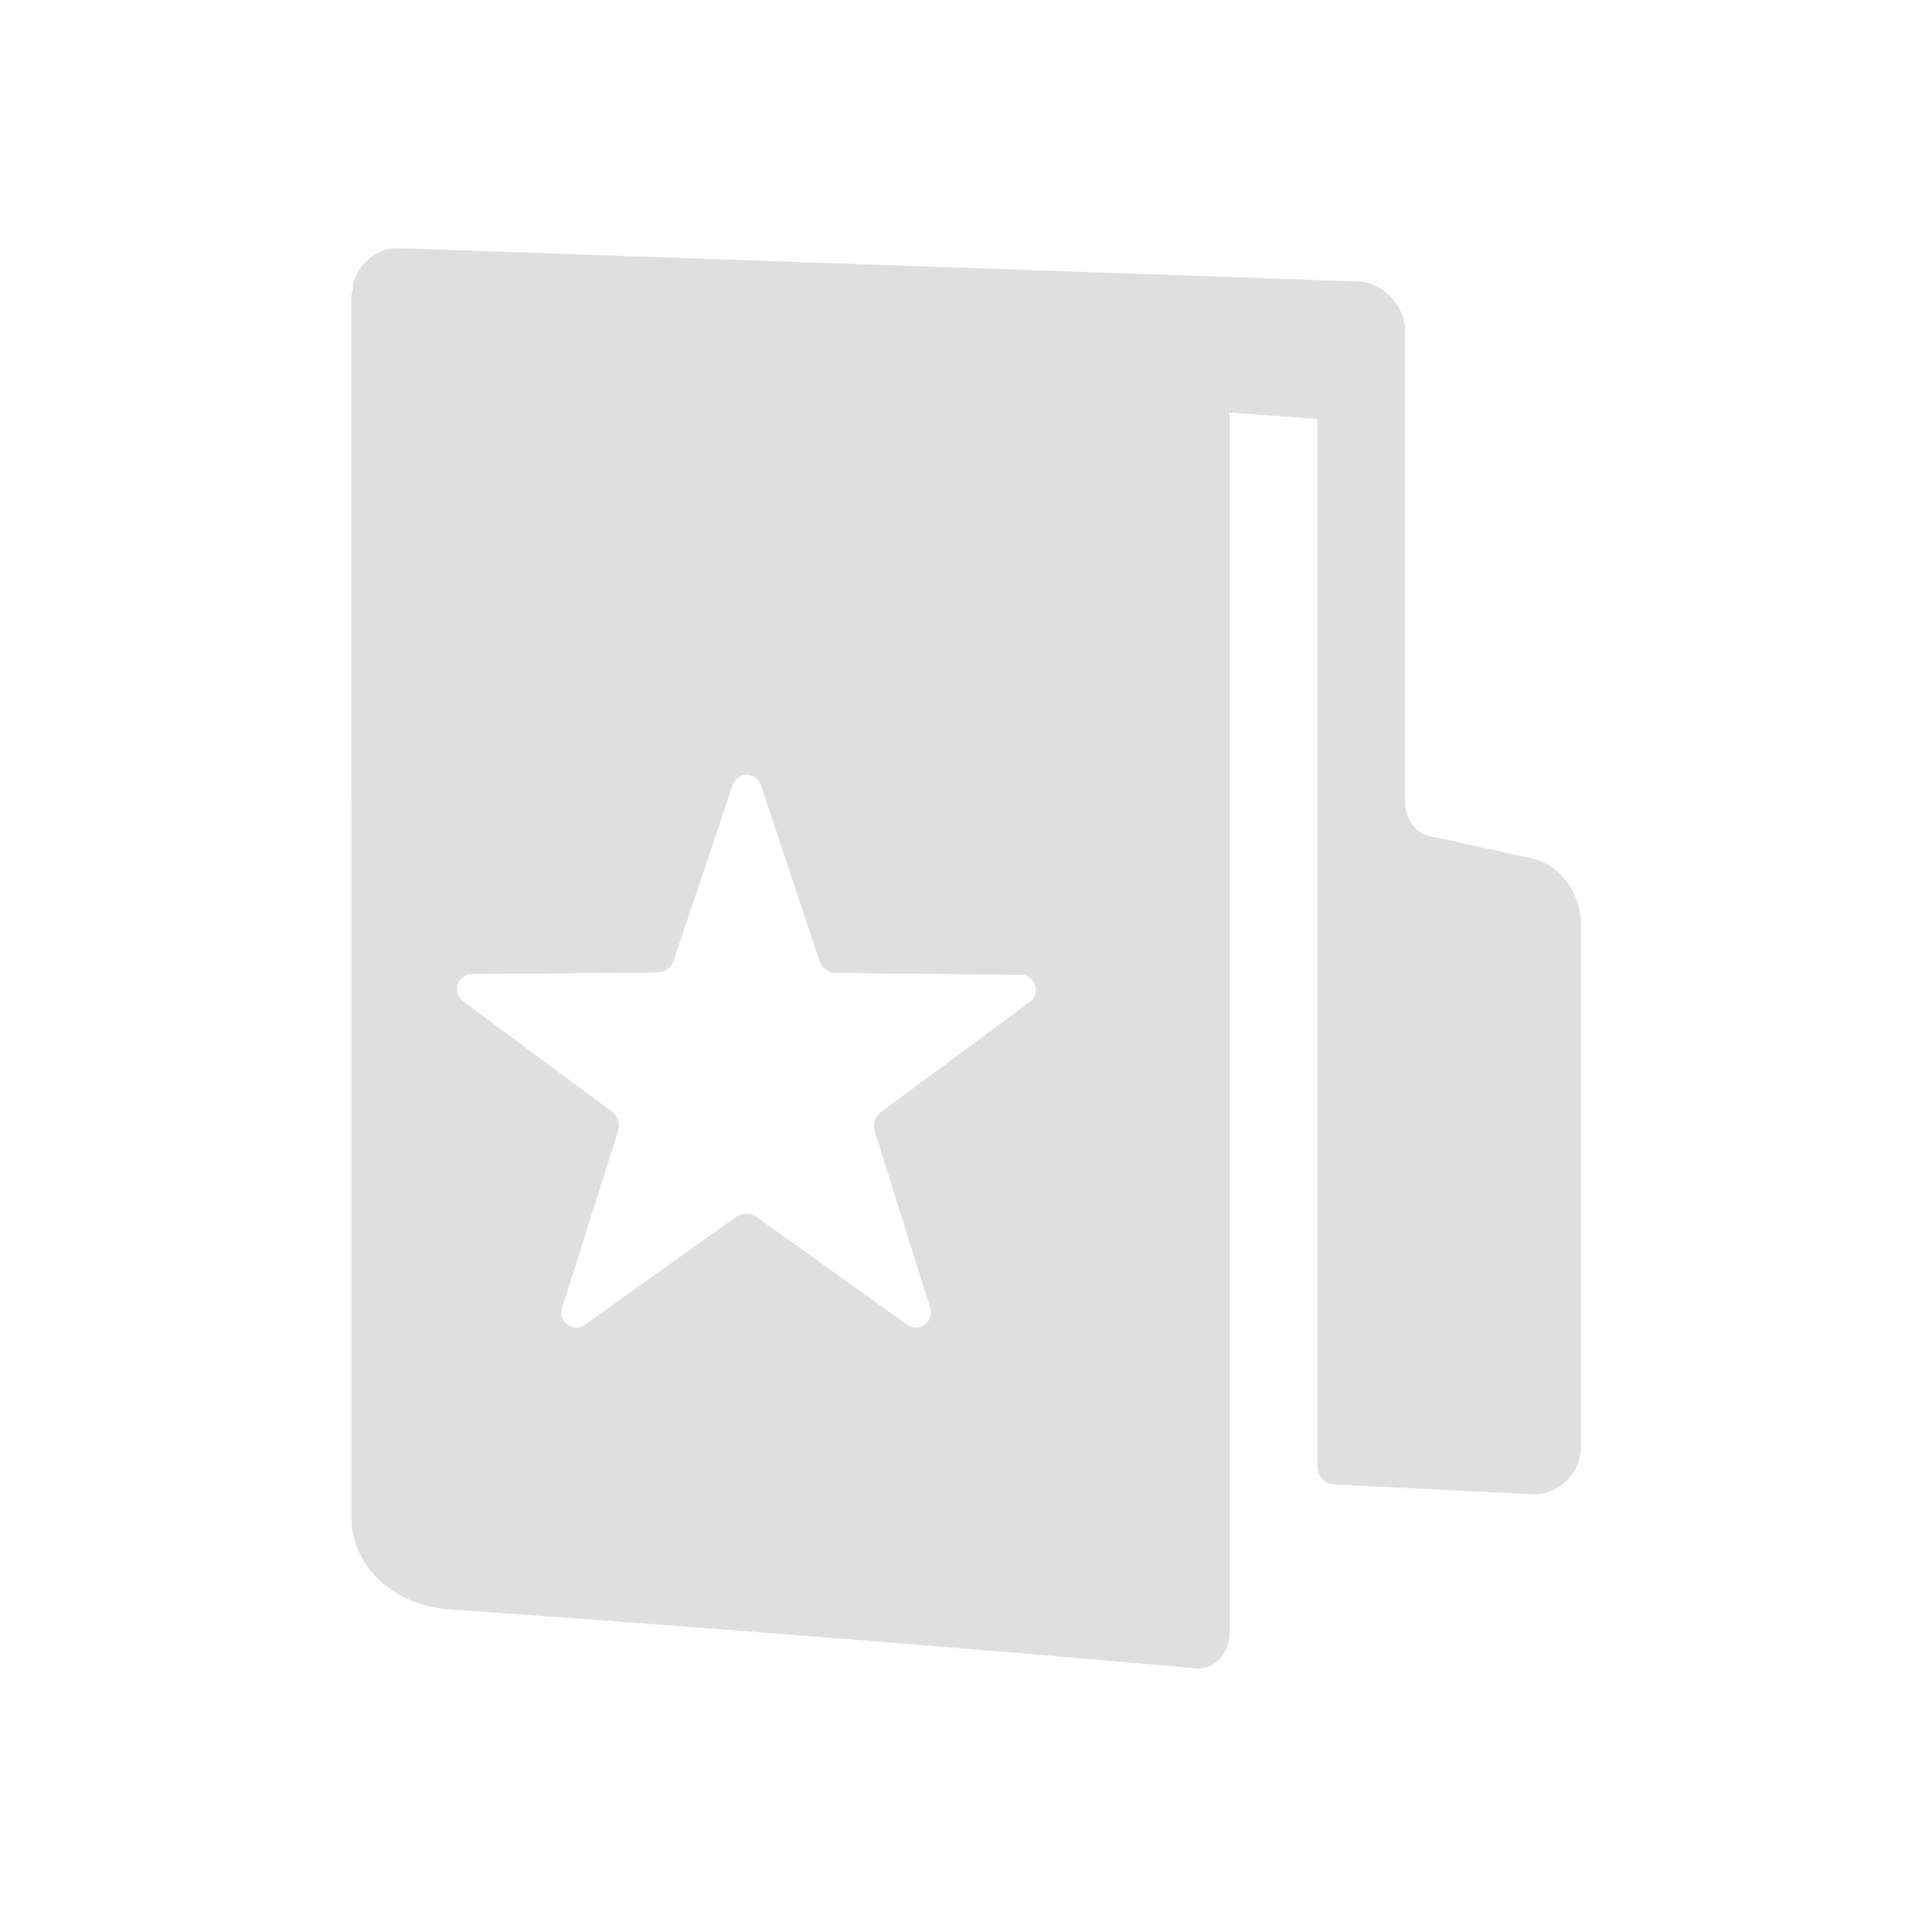 <svg width="22" height="22" version="1.1" xmlns="http://www.w3.org/2000/svg">
<defs>
<style id="current-color-scheme" type="text/css">.ColorScheme-Text { color:#dfdfdf; } .ColorScheme-Highlight { color:#4285f4; }</style>
</defs>
<g fill="#dfdfdf" stroke="#dfdfdf" stroke-linejoin="round">
<path d="m4.535 3.027c-0.136-0.007-0.267 0.098-0.312 0.229 0.158 0.399 0.472 0.54 0.85 0.584l10.131 0.744v12.119l2.261 0.111c0.167 0.009 0.334-0.151 0.334-0.32v-6c0-0.169-0.121-0.464-0.416-0.527l-1.141-0.248c-0.317-0.068-0.443-0.371-0.443-0.568v-5.387c0-0.169-0.167-0.349-0.334-0.357z" stroke-linecap="round" stroke-width=".403"/>
<path d="m4.201 3.39 2e-3 13.912c0.018 0.461 0.437 0.79 0.926 0.824 4.608 0.319 8.473 0.668 8.473 0.668 0.099 0.029 0.197-0.068 0.197-0.193v-13.842l-8.727-0.744c-0.392-0.046-0.72-0.189-0.871-0.625zm4.281 5.232a0.372 0.372 0 0 1 2e-3 0 0.372 0.372 0 0 1 0.037 0 0.372 0.372 0 0 1 0.336 0.256l0.666 2 2.109 0.021a0.372 0.372 0 0 1 0.217 0.67l-1.695 1.254 0.631 2.014a0.372 0.372 0 0 1-0.572 0.412l-1.715-1.227-1.717 1.225a0.372 0.372 0 0 1-0.572-0.418l0.637-2.01-1.693-1.256a0.372 0.372 0 0 1 0.219-0.672l2.109-0.018 0.67-1.996a0.372 0.372 0 0 1 0.332-0.256z" color="#000000" display="block" stroke-width=".403"/>
</g>
</svg>
